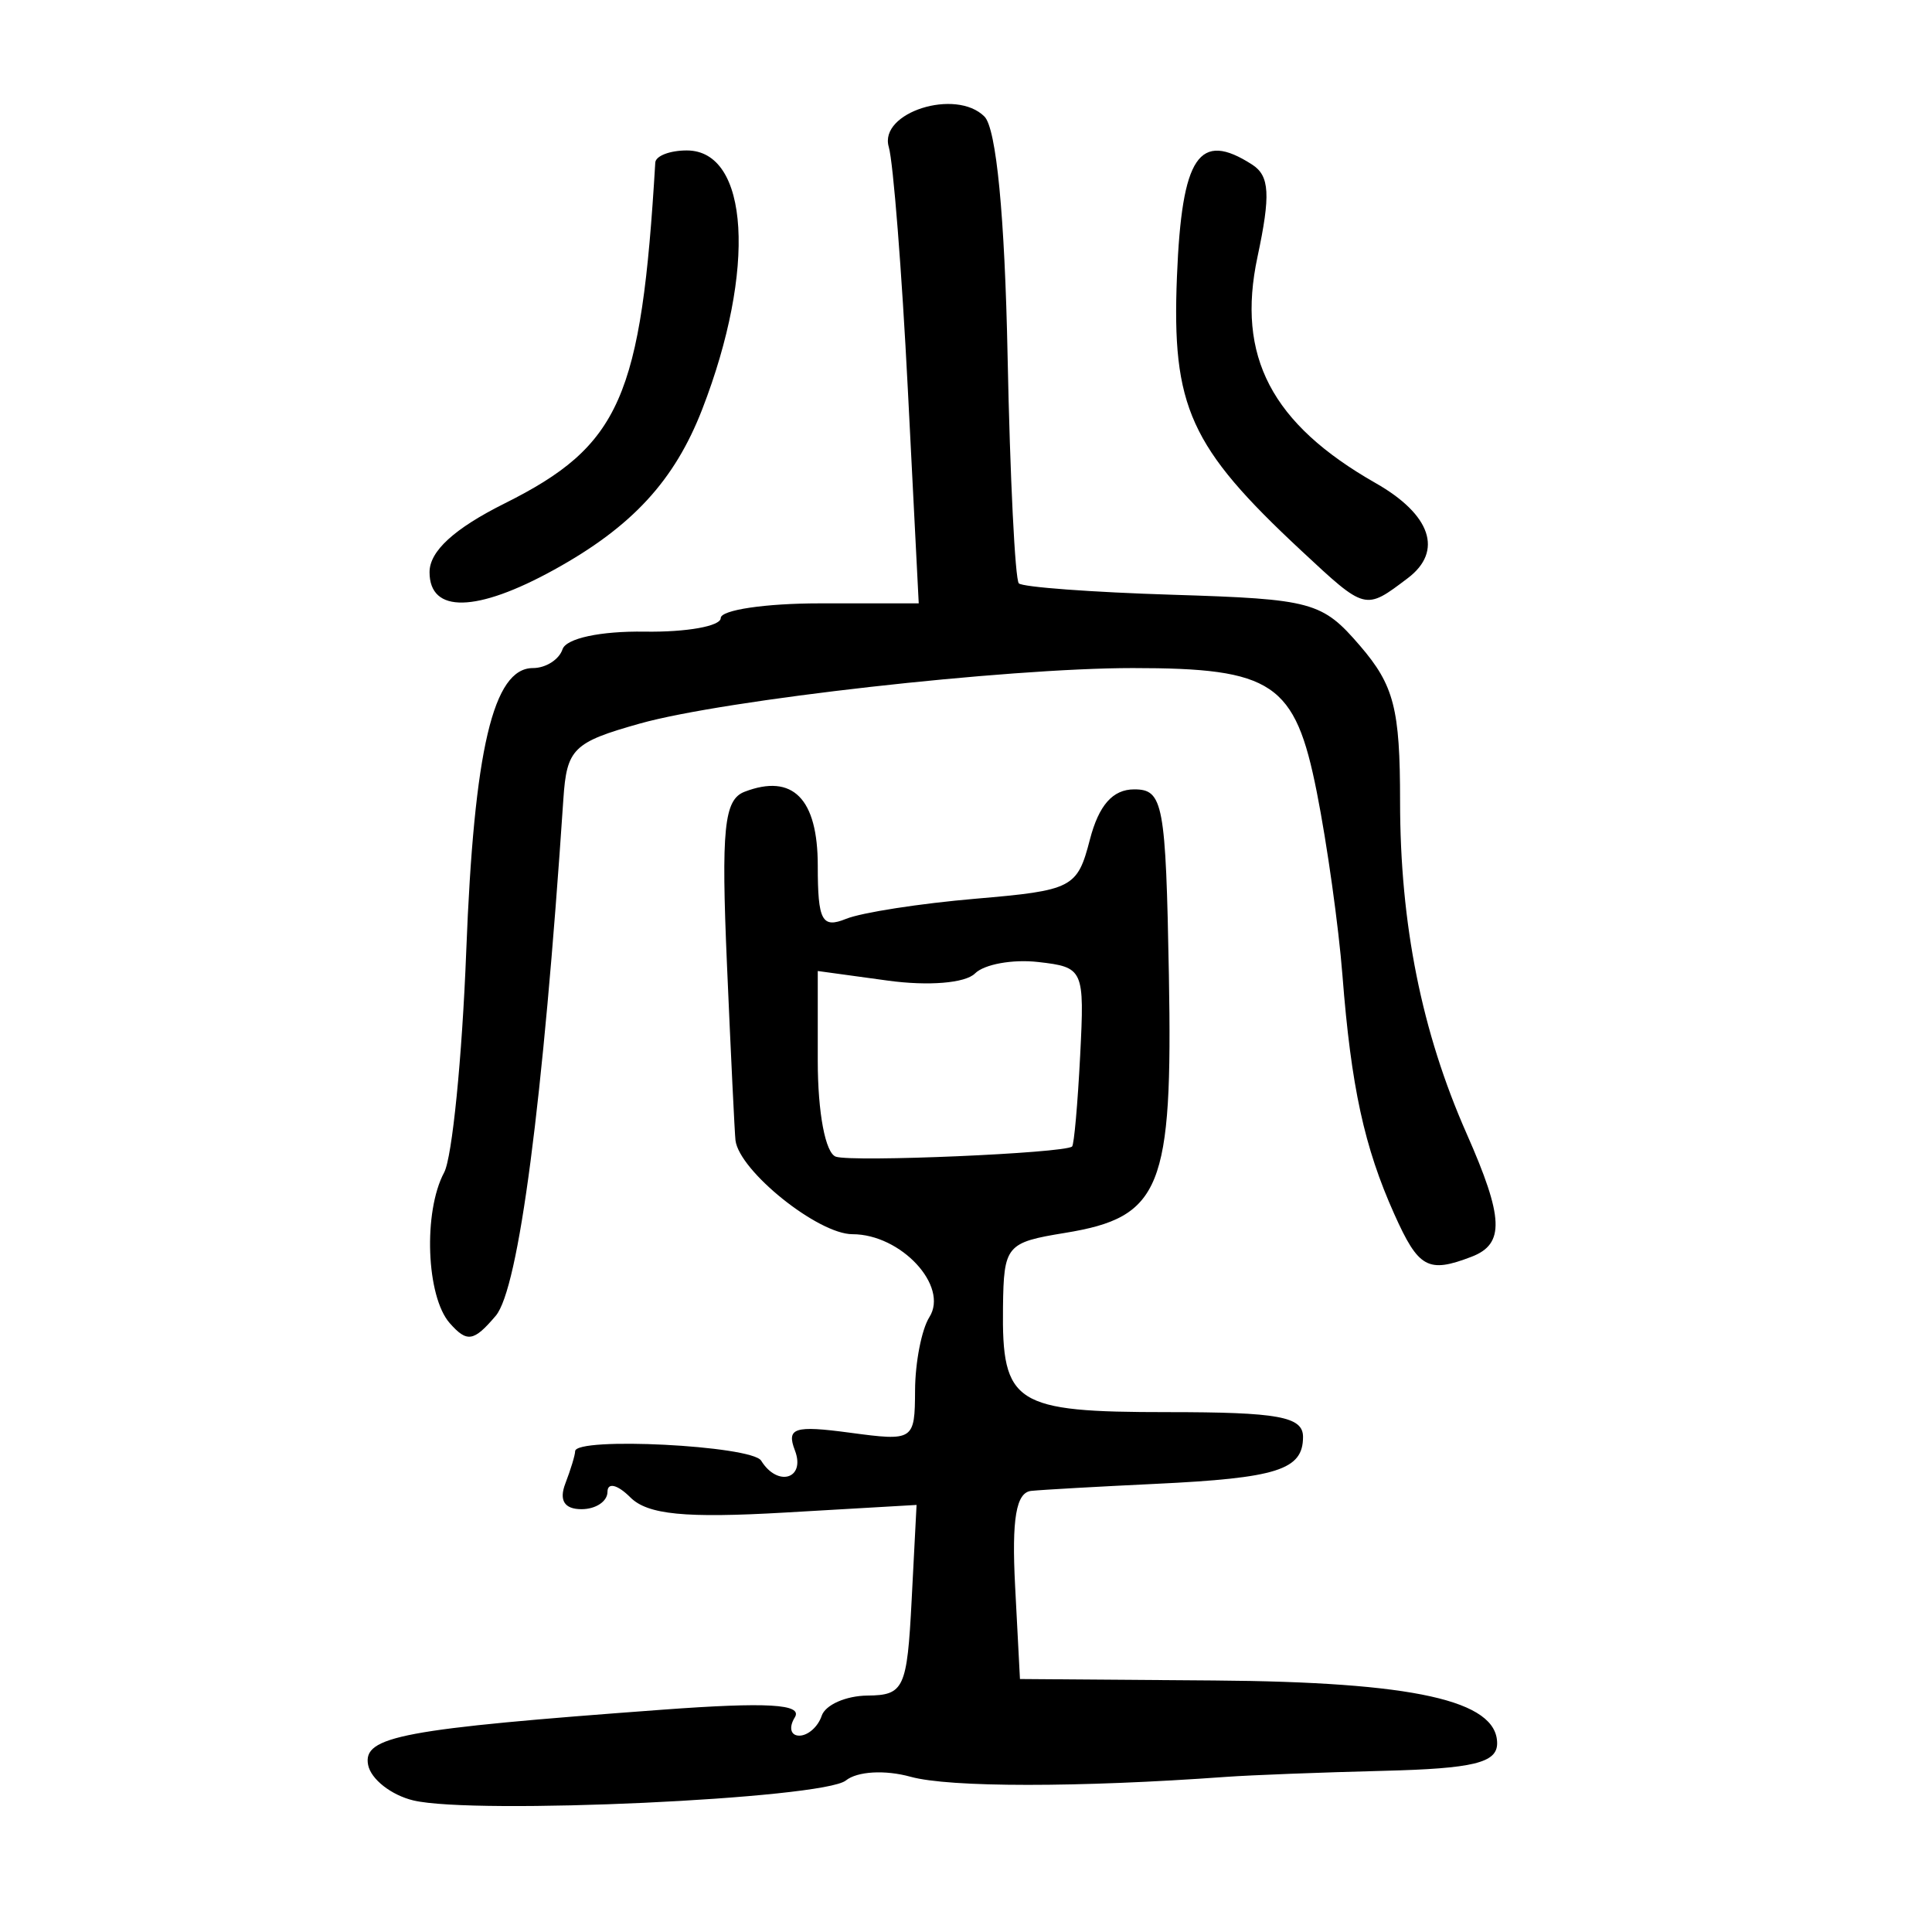 <?xml version="1.0" encoding="UTF-8" standalone="no"?>
<!-- Created with Inkscape (http://www.inkscape.org/) -->

<svg
   xmlns:dc="http://purl.org/dc/elements/1.1/"
   xmlns:cc="http://creativecommons.org/ns#"
   xmlns:rdf="http://www.w3.org/1999/02/22-rdf-syntax-ns#"
   xmlns:svg="http://www.w3.org/2000/svg"
   xmlns="http://www.w3.org/2000/svg"
   xmlns:sodipodi="http://sodipodi.sourceforge.net/DTD/sodipodi-0.dtd"
   xmlns:inkscape="http://www.inkscape.org/namespaces/inkscape"
   width="300"
   height="300"
   id="svg2"
   version="1.1"
   inkscape:version="0.48.4 r9939"
   sodipodi:docname="image-seal.svg">
  <defs
     id="defs4" />
  <sodipodi:namedview
     id="base"
     pagecolor="#ffffff"
     bordercolor="#666666"
     borderopacity="1.0"
     inkscape:pageopacity="0.0"
     inkscape:pageshadow="2"
     inkscape:zoom="1.979899"
     inkscape:cx="93.377566"
     inkscape:cy="122.32215"
     inkscape:document-units="px"
     inkscape:current-layer="layer1"
     showgrid="false"
     inkscape:window-width="1215"
     inkscape:window-height="1000"
     inkscape:window-x="65"
     inkscape:window-y="24"
     inkscape:window-maximized="1"
     fit-margin-top="10"
     fit-margin-left="10"
     fit-margin-right="10"
     fit-margin-bottom="10" />
  <g
     inkscape:label="Calque 1"
     inkscape:groupmode="layer"
     id="layer1"
     transform="translate(0,-752.362)">
    <path
       style="fill:#000000"
       d="m 64.202,1031.936 c -3.446,-0.821 -6.615,-3.306 -7.042,-5.523 -0.855,-4.44 5.244,-5.584 45.683,-8.568 16.315,-1.204 21.855,-0.883 20.574,1.19 -0.965,1.561 -0.651,2.838 0.697,2.838 1.348,0 2.913,-1.388 3.479,-3.085 0.566,-1.697 3.768,-3.11 7.117,-3.14 5.659,-0.051 6.142,-1.095 6.851,-14.828 l 0.763,-14.773 -20.452,1.184 c -15.499,0.897 -21.31,0.326 -23.997,-2.361 -1.99,-1.99 -3.545,-2.364 -3.545,-0.853 0,1.48 -1.816,2.691 -4.036,2.691 -2.649,0 -3.512,-1.366 -2.512,-3.973 0.839,-2.185 1.525,-4.446 1.525,-5.023 0,-2.28 27.431,-0.892 28.885,1.461 2.567,4.154 6.937,2.826 5.242,-1.593 -1.344,-3.503 -0.093,-3.906 8.522,-2.751 9.936,1.333 10.098,1.227 10.136,-6.57 0.02,-4.358 1.021,-9.476 2.223,-11.373 3.059,-4.829 -4.41,-12.878 -11.95,-12.878 -5.34,0 -17.565,-9.811 -18.158,-14.572 -0.12,-0.965 -0.714,-13.208 -1.319,-27.207 -0.916,-21.186 -0.458,-25.699 2.73,-26.922 7.479,-2.87 11.366,1.052 11.366,11.468 0,8.573 0.645,9.786 4.396,8.266 2.418,-0.98 11.468,-2.386 20.111,-3.126 15.061,-1.288 15.8,-1.67 17.742,-9.162 1.389,-5.36 3.555,-7.818 6.89,-7.818 4.498,0 4.903,2.17 5.384,28.885 0.597,33.128 -1.19,37.553 -16.149,39.99 -9.102,1.483 -9.494,1.953 -9.613,11.547 -0.185,15.03 1.776,16.28 25.548,16.28 17.221,0 21.042,0.698 21.042,3.846 0,5.123 -4.003,6.395 -22.972,7.295 -8.778,0.417 -17.429,0.906 -19.224,1.087 -2.36,0.238 -3.056,4.333 -2.512,14.772 l 0.753,14.443 30.141,0.226 c 31.06,0.233 43.955,3.096 43.955,9.759 0,3.025 -3.693,3.922 -17.582,4.269 -9.67,0.242 -20.69,0.665 -24.489,0.94 -22.914,1.661 -42.981,1.654 -49.011,-0.017 -3.959,-1.097 -8.274,-0.85 -10.047,0.576 -3.551,2.856 -57.672,5.356 -67.143,3.101 z M 166.473,930.392 c 0.307,-0.262 0.872,-6.63 1.256,-14.151 0.682,-13.382 0.543,-13.692 -6.516,-14.499 -3.967,-0.453 -8.386,0.348 -9.819,1.781 -1.499,1.499 -7.234,1.971 -13.509,1.111 l -10.903,-1.494 0,13.947 c 0,8.057 1.187,14.342 2.812,14.884 2.63,0.877 35.457,-0.536 36.679,-1.578 z m -96.633,27.434 c -3.657,-4.143 -4.147,-17.287 -0.873,-23.405 1.246,-2.329 2.79,-17.796 3.431,-34.371 1.21,-31.324 4.186,-43.951 10.358,-43.951 1.991,0 4.058,-1.313 4.593,-2.917 0.566,-1.699 5.897,-2.843 12.768,-2.739 6.488,0.098 11.796,-0.85 11.796,-2.106 0,-1.257 6.918,-2.285 15.374,-2.285 l 15.374,0 -1.695,-33.28 c -0.932,-18.304 -2.264,-35.221 -2.958,-37.592 -1.569,-5.357 10.412,-9.165 14.856,-4.721 1.843,1.843 3.158,15.446 3.594,37.167 0.378,18.843 1.164,34.737 1.747,35.321 0.583,0.583 11.347,1.38 23.919,1.77 21.661,0.673 23.183,1.088 29.067,7.93 5.274,6.133 6.21,9.767 6.212,24.138 0.003,19.081 3.349,35.795 10.328,51.594 5.783,13.092 5.947,17.144 0.772,19.13 -6.767,2.597 -8.233,1.786 -12.006,-6.639 -4.664,-10.413 -6.695,-19.77 -8.041,-37.048 -0.592,-7.598 -2.386,-20.408 -3.986,-28.467 -3.368,-16.961 -6.774,-19.256 -28.573,-19.256 -19.677,0 -63.418,4.924 -76.543,8.617 -10.357,2.914 -11.351,3.895 -11.874,11.724 -3.155,47.169 -6.934,76.038 -10.505,80.241 -3.414,4.019 -4.45,4.185 -7.134,1.144 z m -3.14,-116.621 c 0,-3.256 3.826,-6.758 11.65,-10.666 17.963,-8.971 21.234,-16.369 23.402,-52.932 0.061,-1.036 2.262,-1.884 4.889,-1.884 9.71,0 10.815,18.498 2.401,40.188 -4.303,11.092 -10.885,18.231 -22.953,24.896 -12.1,6.683 -19.39,6.833 -19.39,0.397 z m 135.386,-3.316 c -17.331,-16.141 -20.149,-22.351 -19.33,-42.59 0.758,-18.728 3.425,-22.693 11.685,-17.374 2.708,1.744 2.877,4.693 0.82,14.336 -3.294,15.443 2.179,25.913 18.355,35.12 8.594,4.891 10.516,10.577 4.988,14.755 -6.659,5.034 -6.512,5.071 -16.519,-4.248 z"
       id="path3236"
       inkscape:connector-curvature="0" />
  </g>
</svg>
